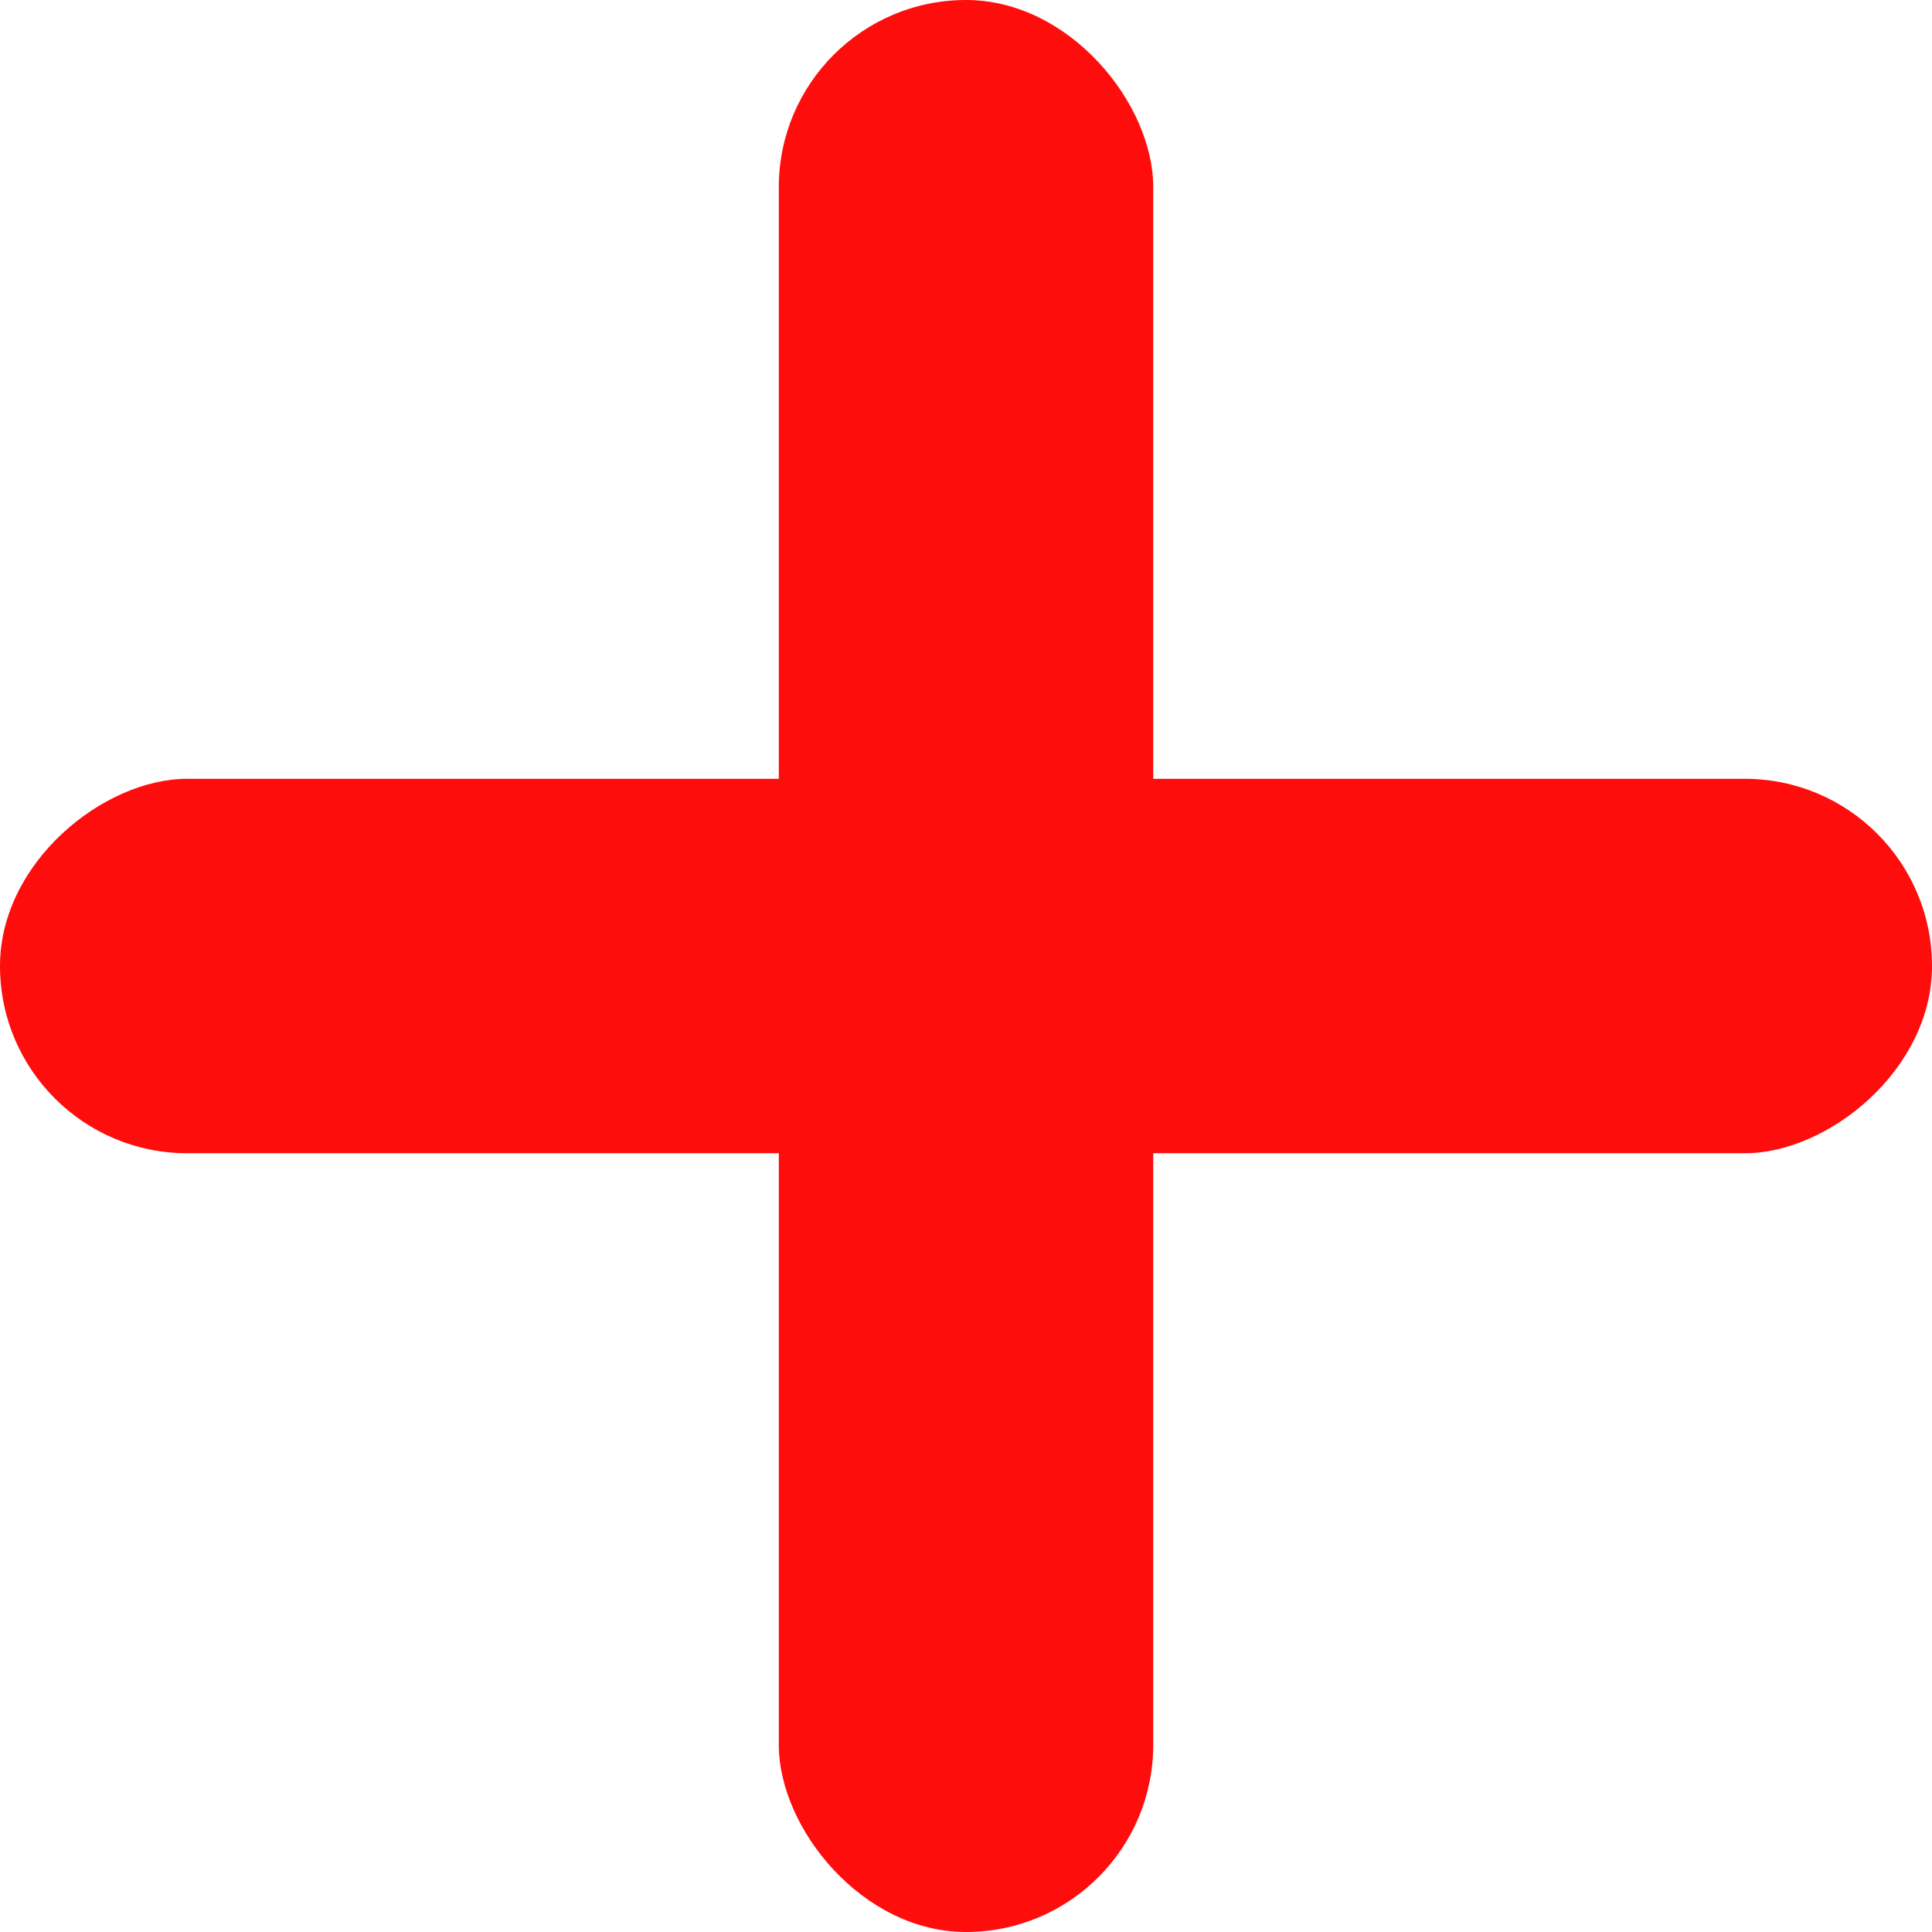 <svg width="36" height="36" viewBox="0 0 36 36" fill="none" xmlns="http://www.w3.org/2000/svg">
<rect x="14.512" width="6.977" height="36" rx="3.488" fill="#FF0C0C"/>
<rect x="36" y="14.512" width="6.977" height="36" rx="3.488" transform="rotate(90 36 14.512)" fill="#FF0C0C"/>
</svg>
